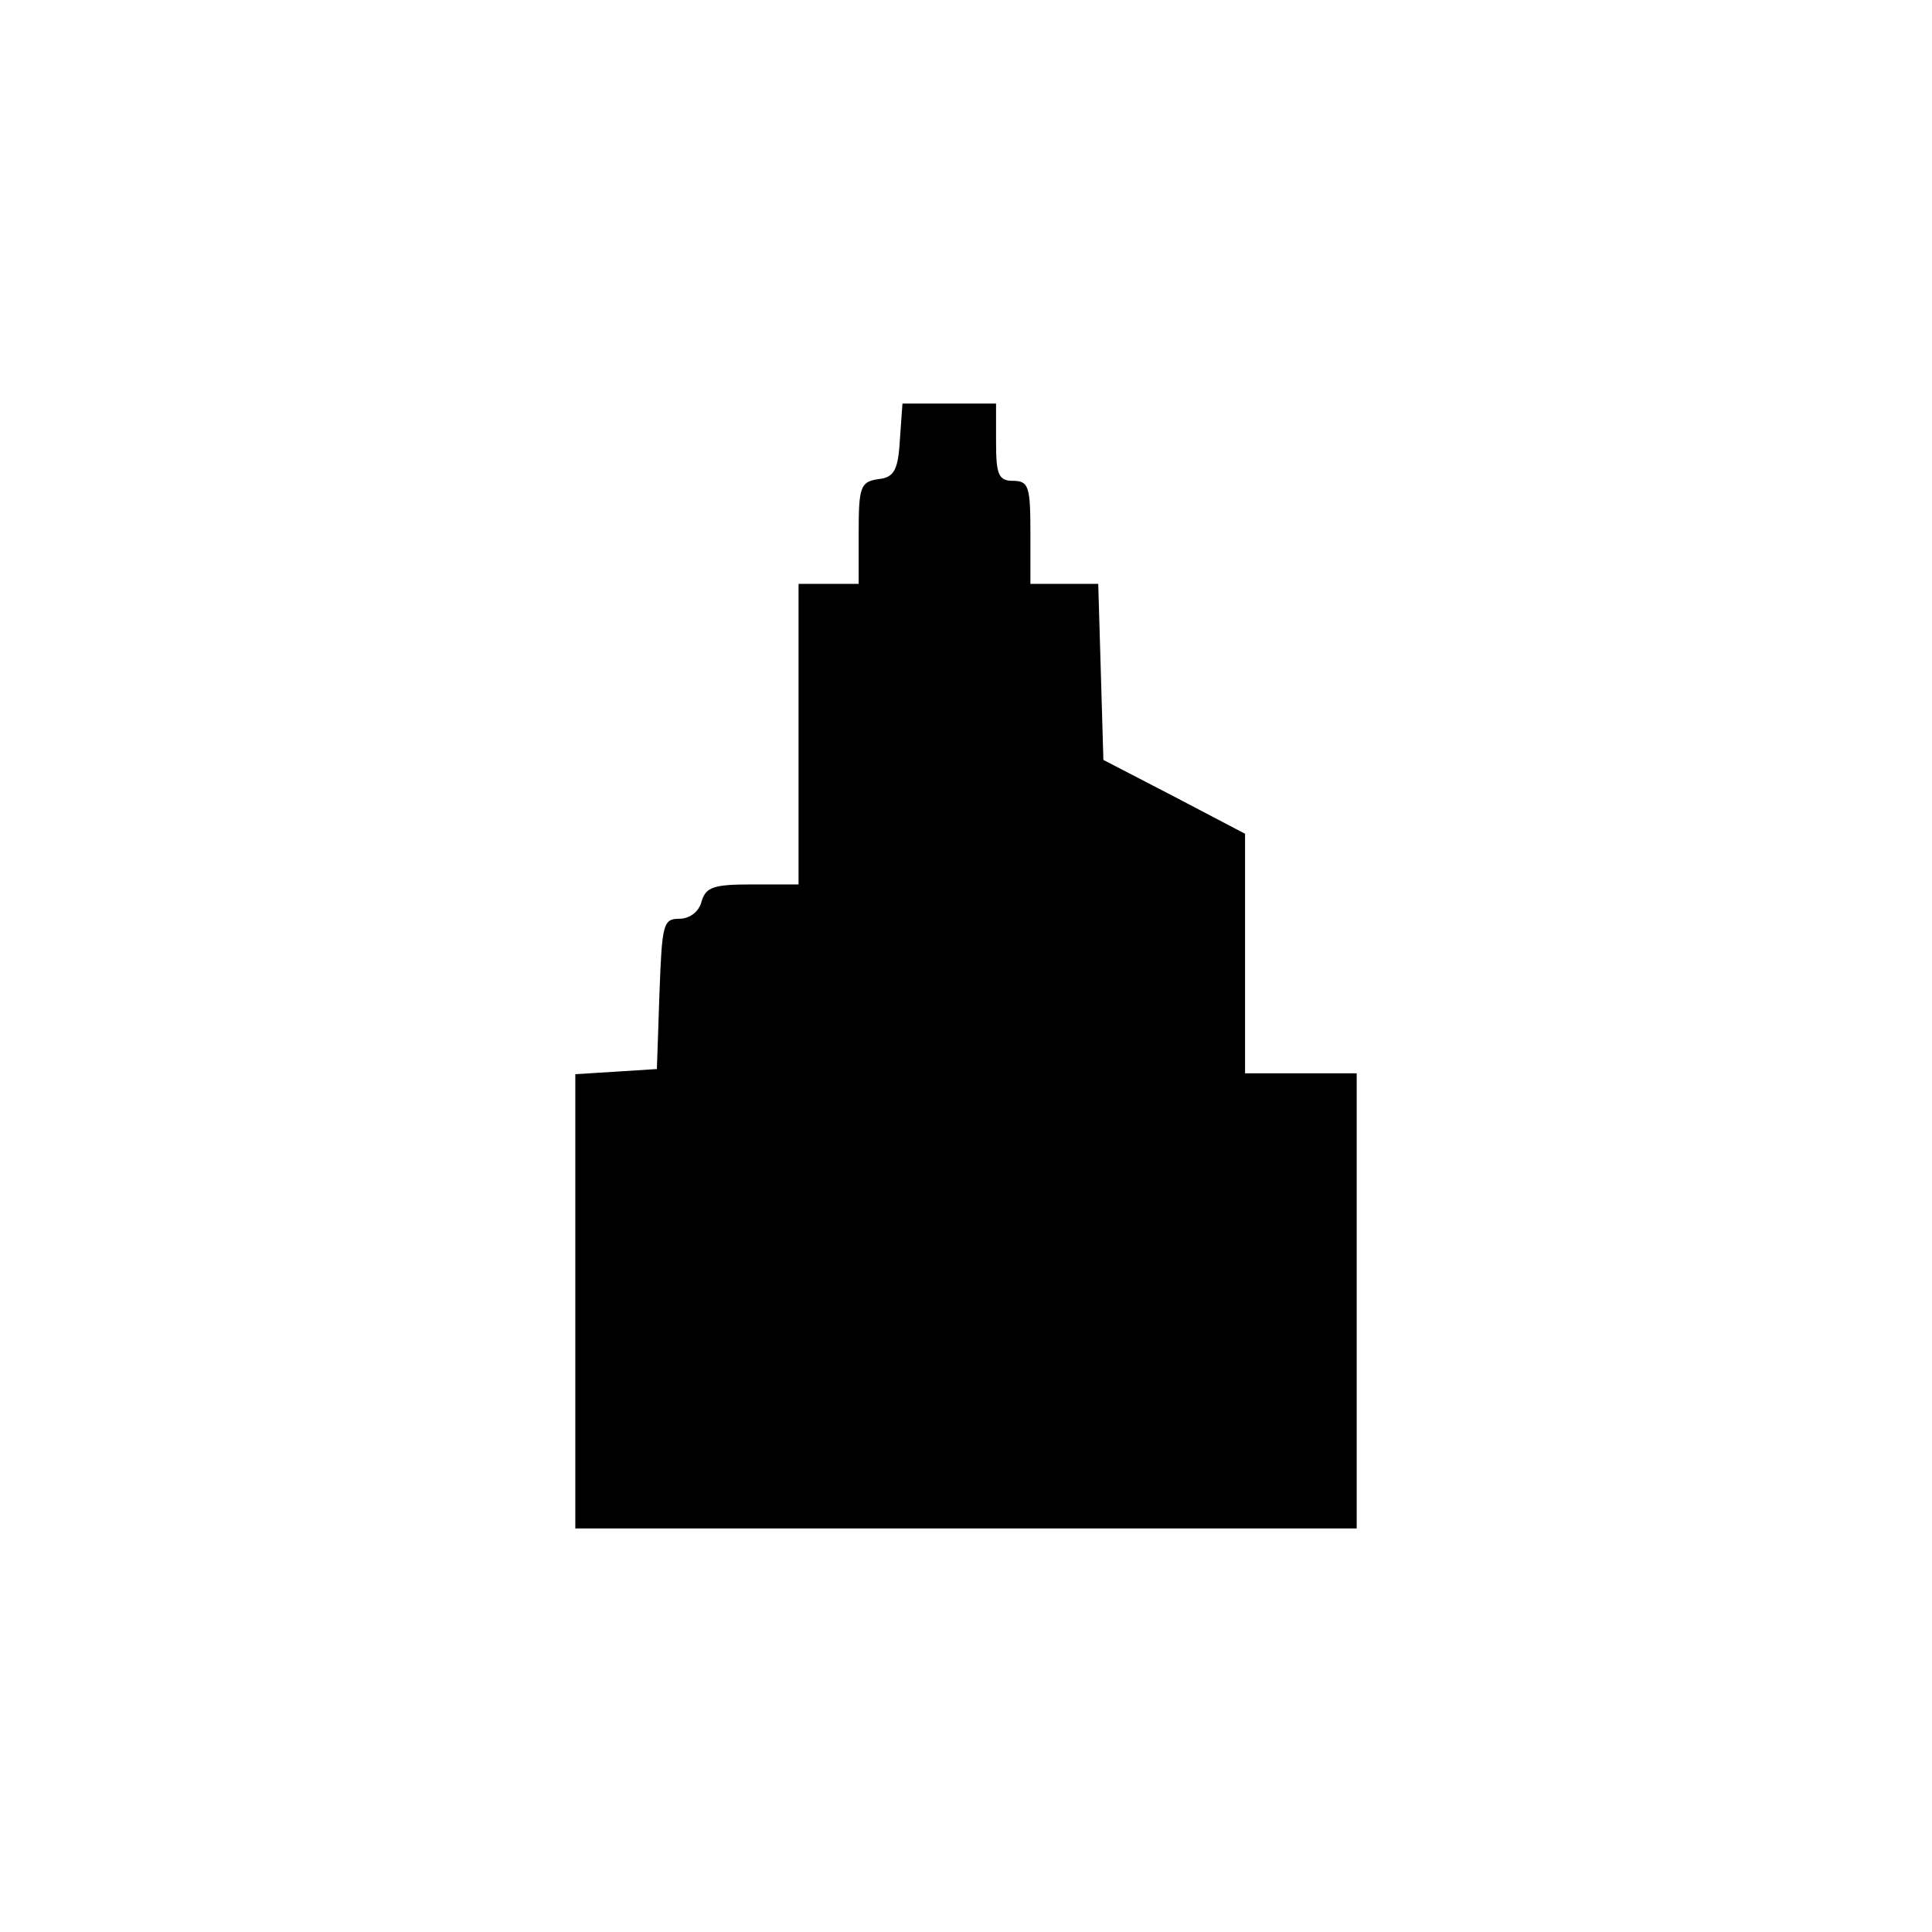 <?xml version="1.0" standalone="no"?>
<!DOCTYPE svg PUBLIC "-//W3C//DTD SVG 20010904//EN"
 "http://www.w3.org/TR/2001/REC-SVG-20010904/DTD/svg10.dtd">
<svg version="1.0" xmlns="http://www.w3.org/2000/svg"
 width="225pt" height="225pt" viewBox="0 0 225 225"
 preserveAspectRatio="xMidYMid meet">
<g transform="translate(0,225) scale(0.1,-0.1)"
fill="#000000" stroke="none">
<path d="M1048 1738 c-2 -36 -7 -44 -25 -46 -21 -3 -23 -9 -23 -63 l0 -59 -35
0 -35 0 0 -175 0 -175 -54 0 c-45 0 -54 -3 -59 -20 -3 -12 -14 -20 -26 -20
-19 0 -20 -7 -23 -87 l-3 -88 -47 -3 -48 -3 0 -265 0 -264 455 0 455 0 0 265
0 265 -65 0 -65 0 0 140 0 139 -82 43 -83 43 -3 103 -3 102 -39 0 -40 0 0 60
c0 53 -2 60 -20 60 -17 0 -20 7 -20 45 l0 45 -54 0 -55 0 -3 -42z"/>
</g>
</svg>
